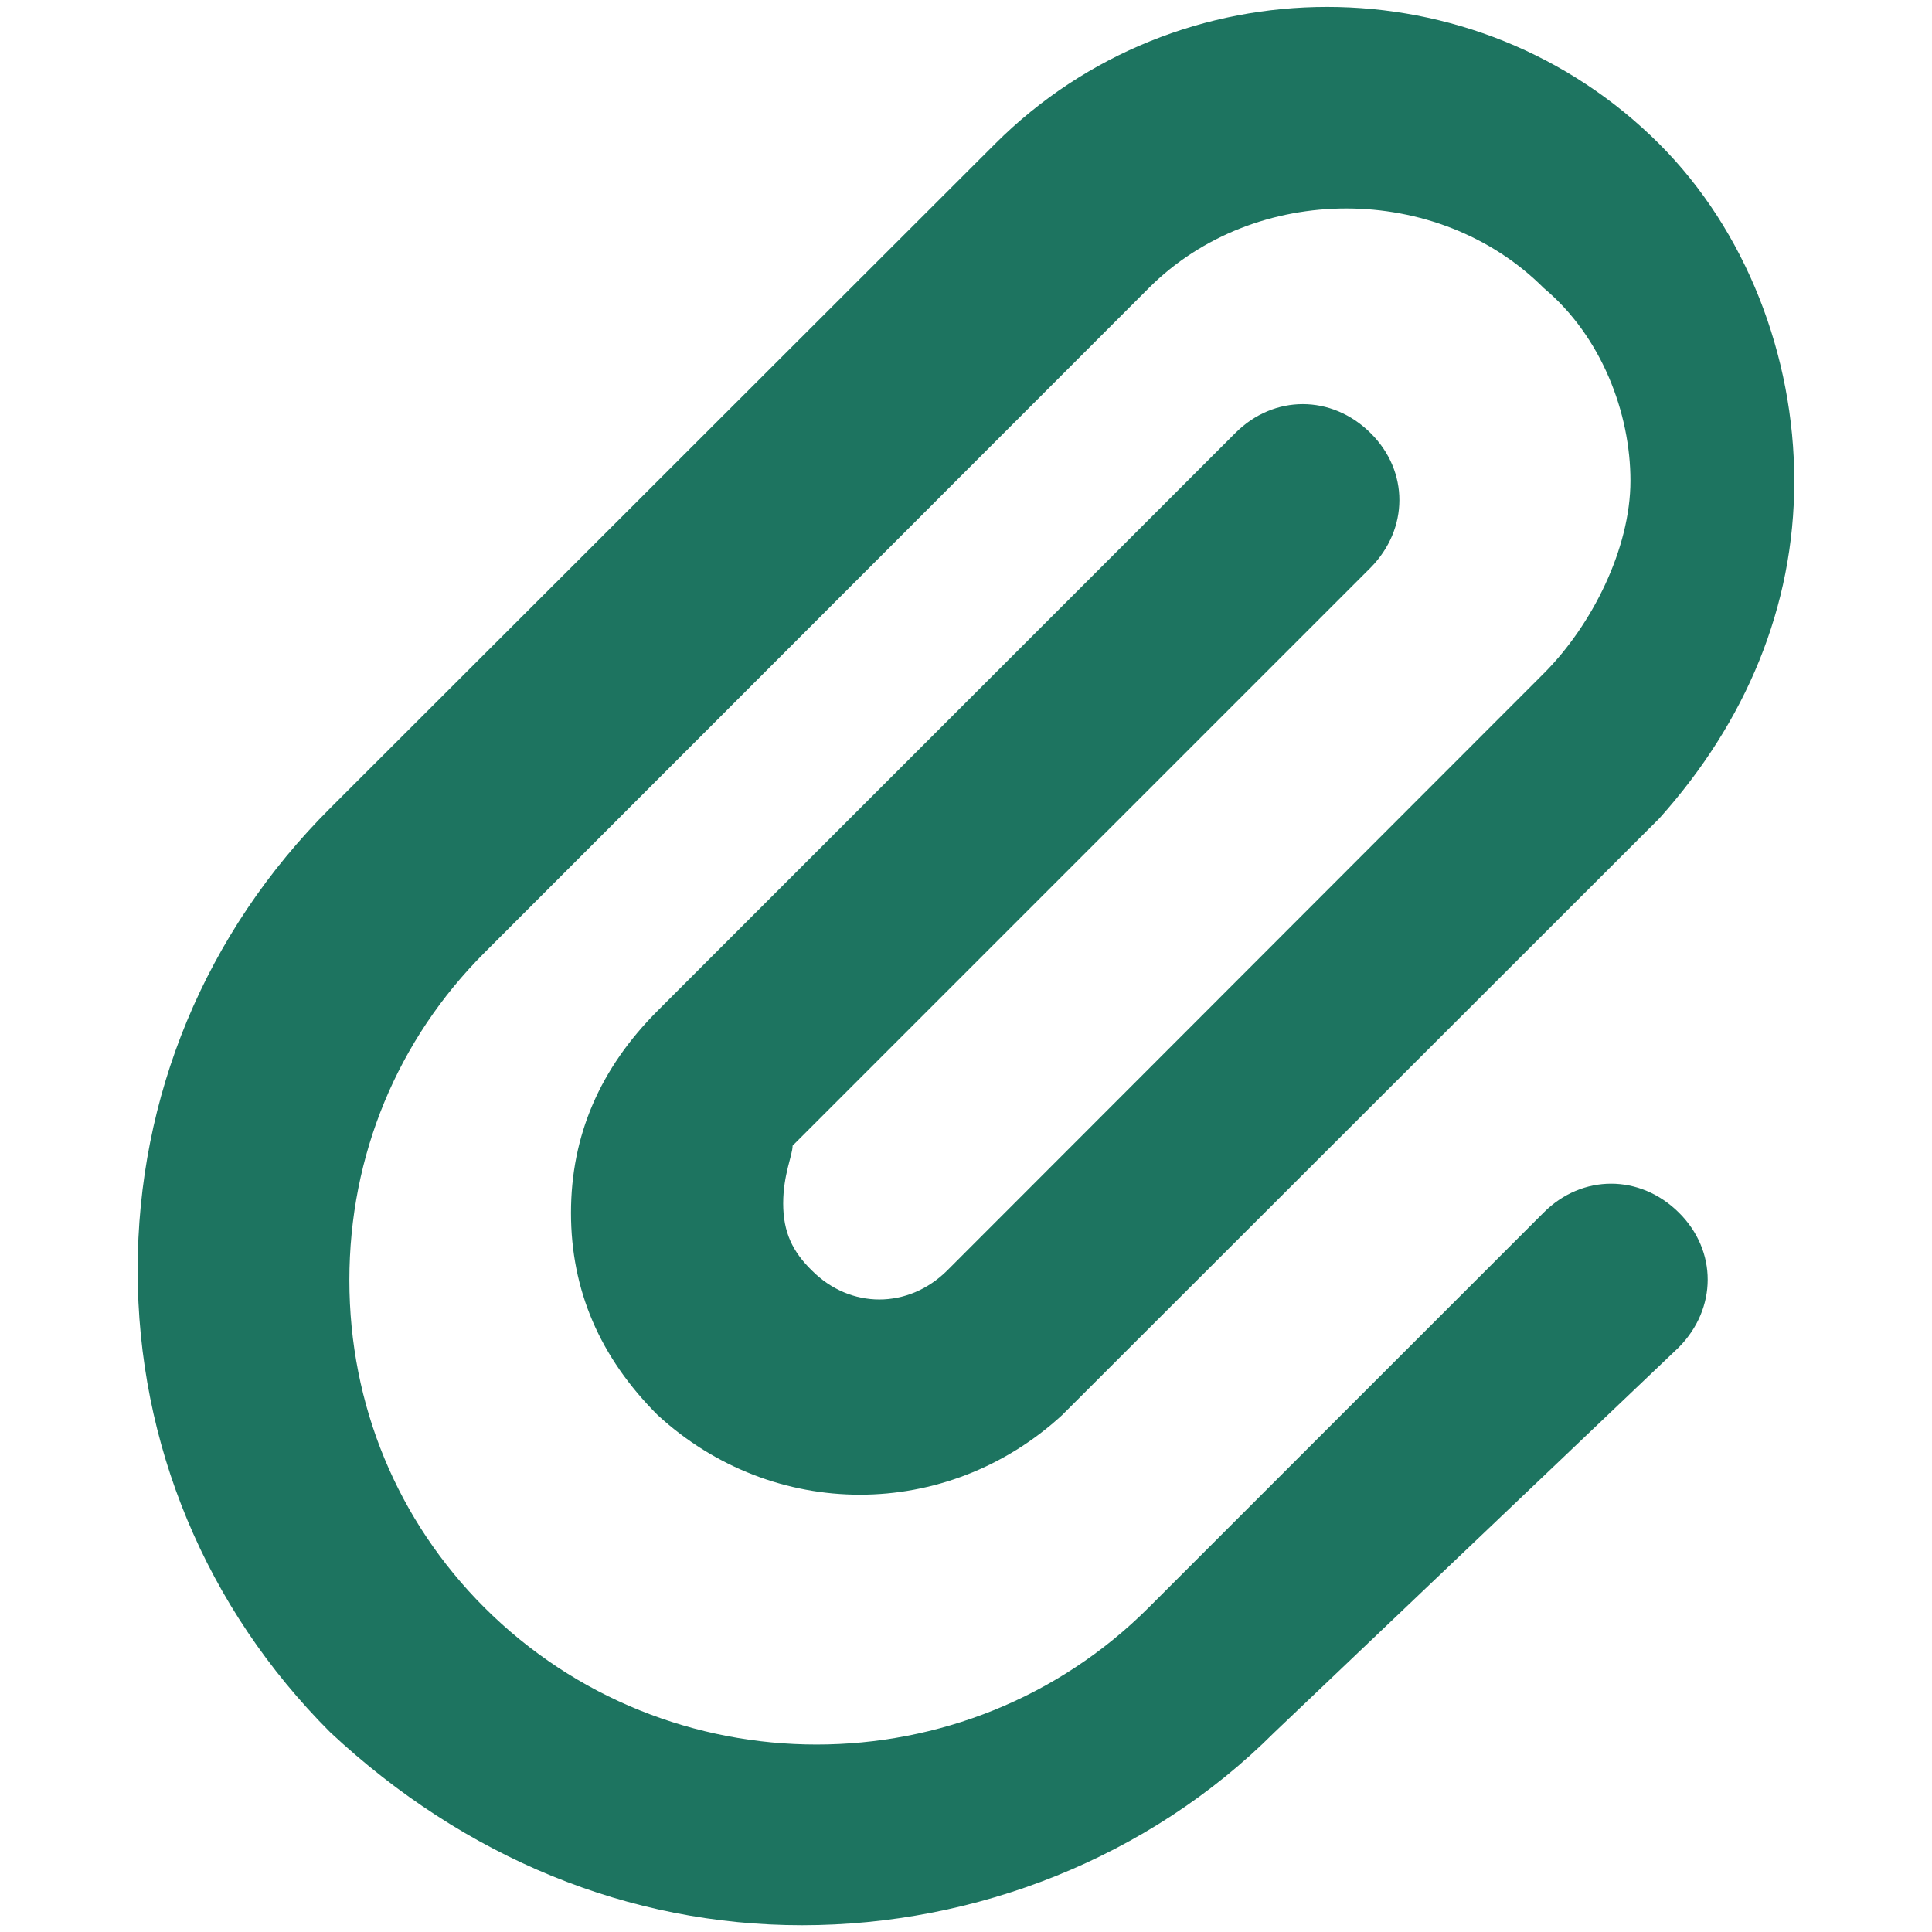 <svg width="24" height="24" viewBox="0 0 24 24" fill="none" xmlns="http://www.w3.org/2000/svg">
<path d="M9.964 23.916C7.811 23.916 5.775 23.08 4.104 21.521C2.551 19.968 1.71 17.933 1.71 15.779C1.71 13.626 2.545 11.591 4.104 10.037L12.359 1.789C14.63 -0.482 18.342 -0.482 20.613 1.789C21.689 2.865 22.289 4.419 22.289 5.978C22.289 7.536 21.689 8.966 20.613 10.166L13.194 17.579C11.759 18.897 9.605 18.897 8.17 17.579C7.452 16.862 7.093 16.026 7.093 15.067C7.093 14.108 7.452 13.273 8.17 12.555L15.347 5.378C15.824 4.901 16.542 4.901 17.024 5.378C17.506 5.854 17.501 6.572 17.024 7.054L9.846 14.232C9.846 14.35 9.729 14.591 9.729 14.95C9.729 15.308 9.846 15.55 10.088 15.785C10.564 16.262 11.282 16.262 11.764 15.785L19.177 8.366C19.777 7.766 20.254 6.813 20.254 5.972C20.254 5.131 19.895 4.178 19.177 3.578C17.86 2.26 15.588 2.26 14.271 3.578L6.016 11.837C4.94 12.914 4.34 14.35 4.34 15.903C4.34 17.456 4.94 18.892 6.016 19.968C8.288 22.239 12 22.239 14.271 19.968L19.177 15.062C19.654 14.585 20.372 14.585 20.854 15.062C21.336 15.538 21.331 16.256 20.854 16.738L15.83 21.521C14.271 23.08 12.117 23.916 9.964 23.916Z" fill="#1D7460"/>
</svg>
